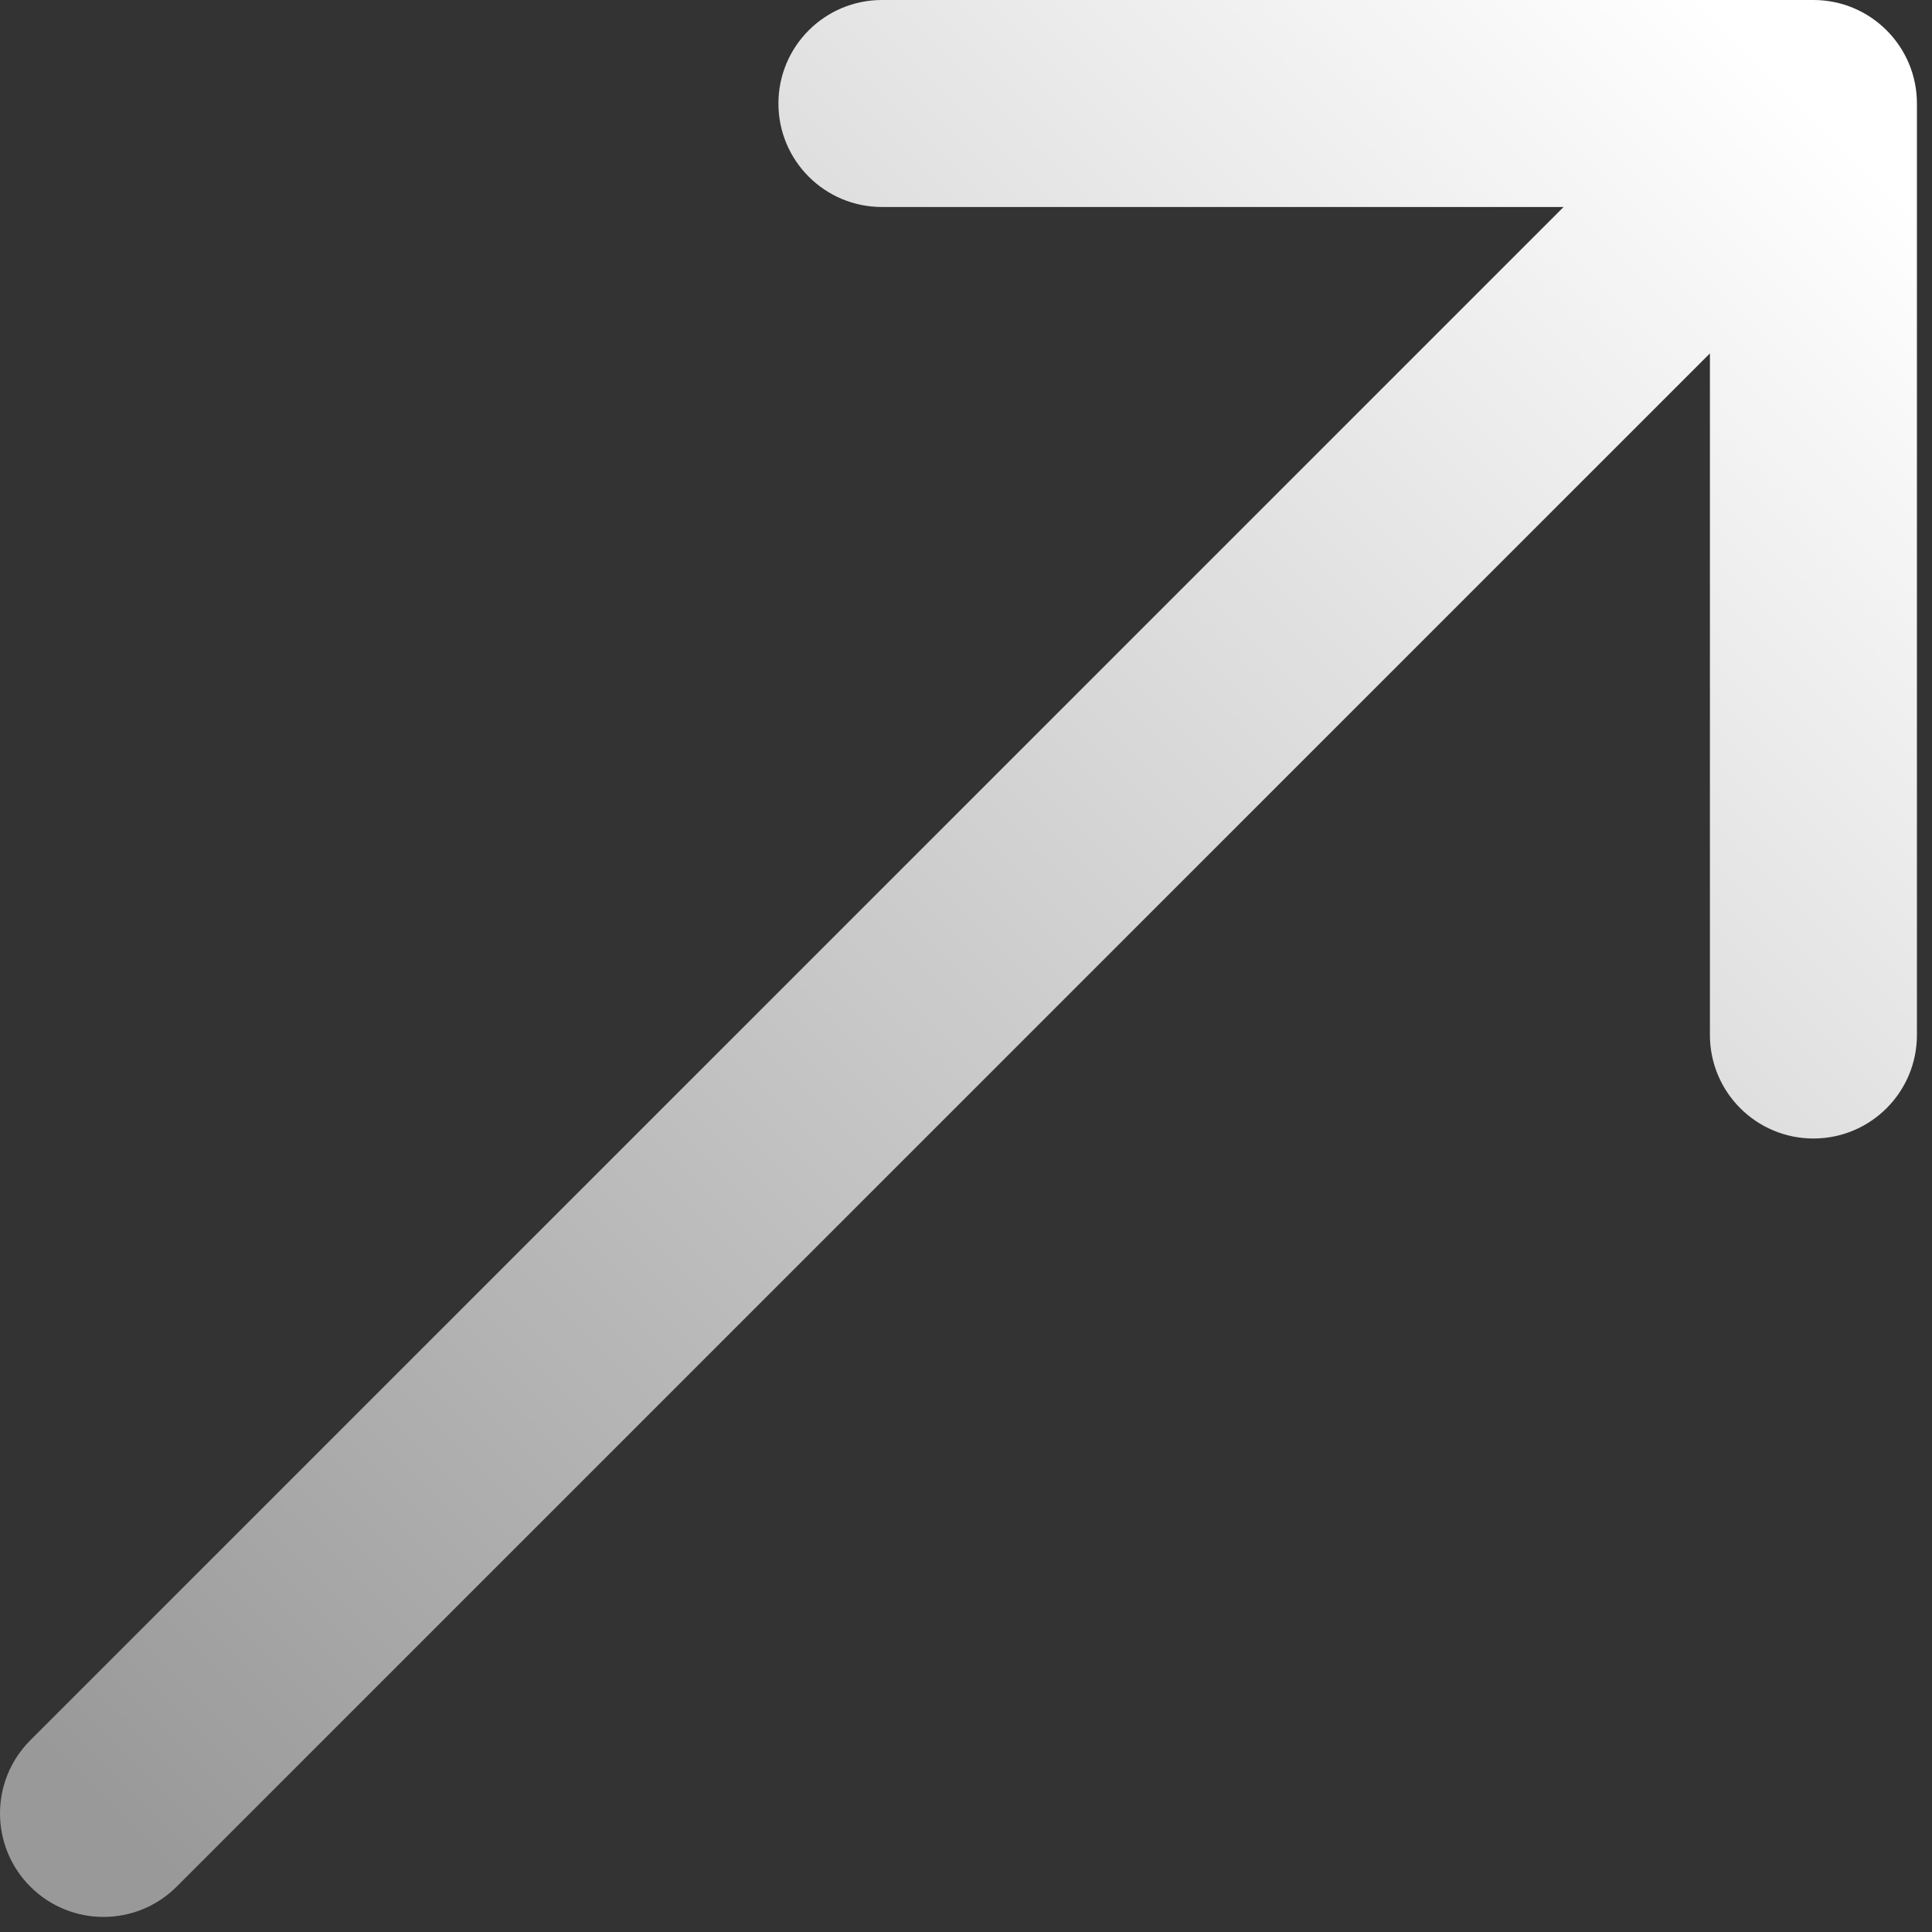 <svg width="56" height="56" viewBox="0 0 56 56" fill="none" xmlns="http://www.w3.org/2000/svg">
<rect x="0" y="0" width="56" height="56" fill="#333333" stroke="none"/>
<path d="M0.879 50.442C-0.293 51.614 -0.293 53.513 0.879 54.685C2.05 55.856 3.95 55.856 5.121 54.685L3 52.563L0.879 50.442ZM55.563 3C55.563 1.344 54.22 0 52.563 0L25.563 0C23.906 0 22.563 1.344 22.563 3C22.563 4.657 23.906 6 25.563 6L49.563 6L49.563 30C49.563 31.657 50.906 33 52.563 33C54.22 33 55.563 31.657 55.563 30L55.563 3ZM3 52.563L5.121 54.685L54.684 5.122L52.563 3L50.442 0.879L0.879 50.442L3 52.563Z" fill="url(#paint0_linear_1045_7054)"/>
<defs>
<linearGradient id="paint0_linear_1045_7054" x1="3.354" y1="52.917" x2="52.917" y2="3.354" gradientUnits="userSpaceOnUse">
<stop stop-color="#999999"/>
<stop offset="1" stop-color="white"/>
</linearGradient>
</defs>
</svg>
